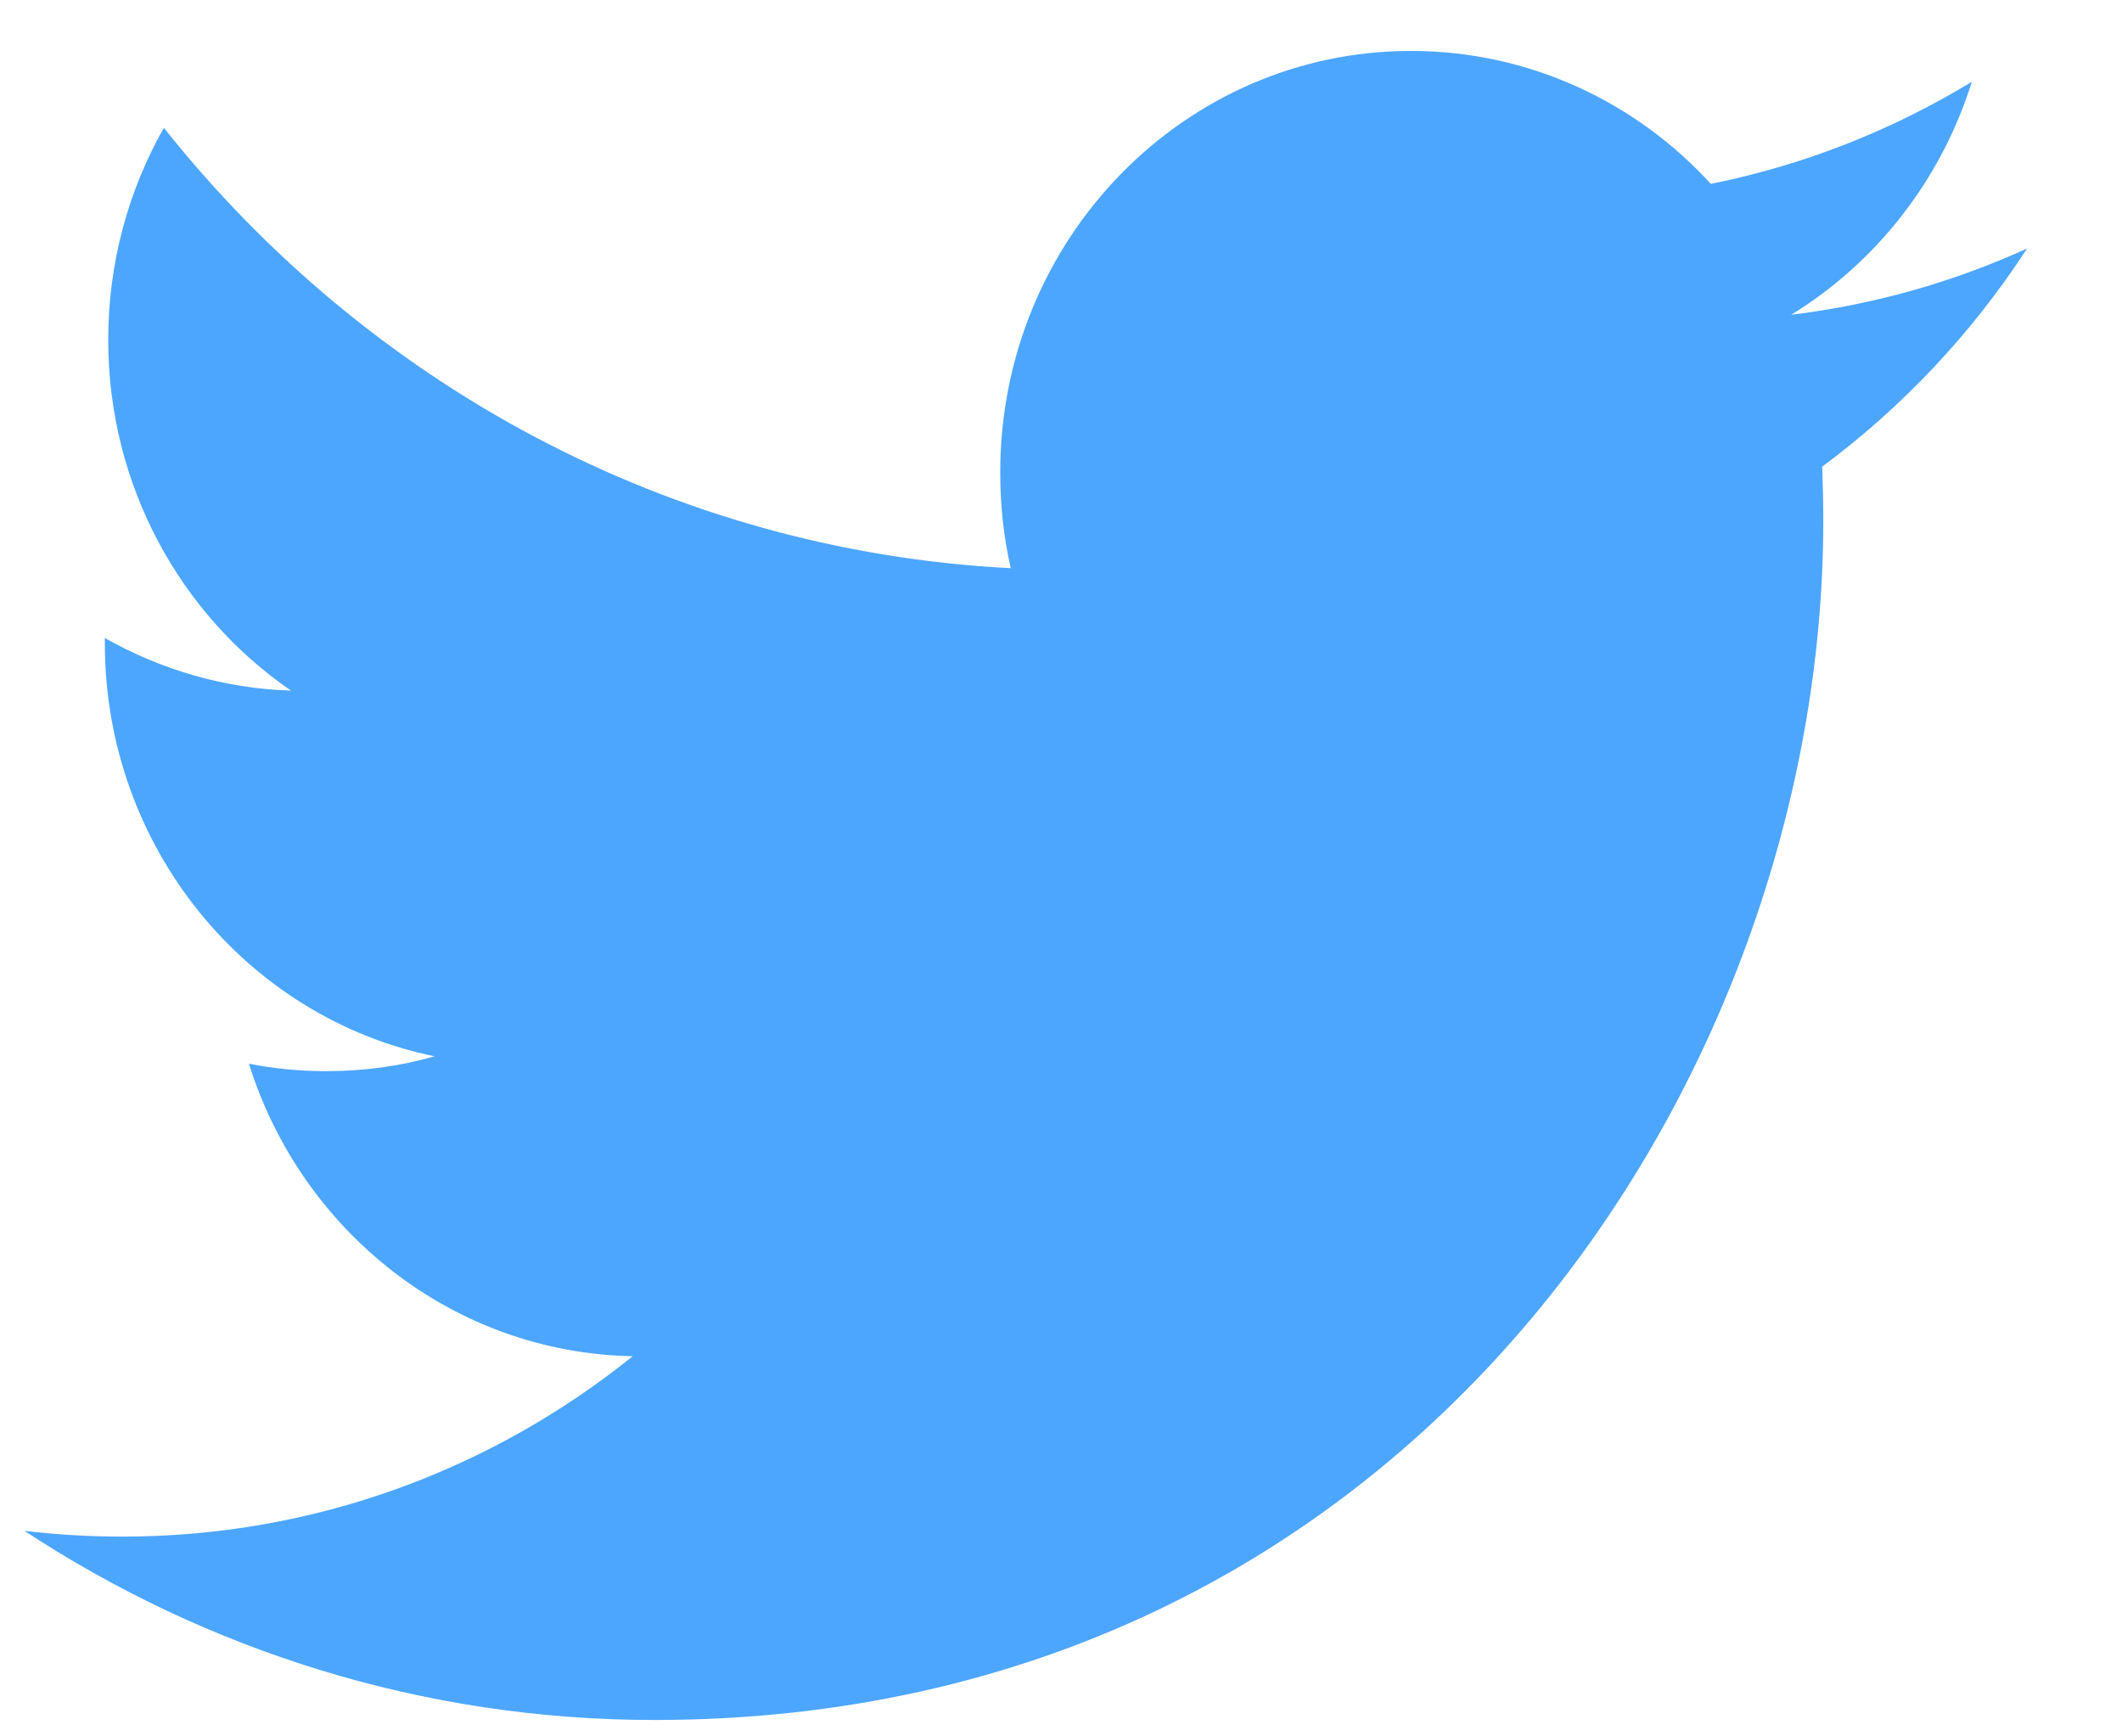 <svg width="22" height="18" viewBox="0 0 22 18" fill="none" xmlns="http://www.w3.org/2000/svg">
<path d="M21.016 2.576C20.253 2.923 19.432 3.158 18.57 3.263C19.45 2.724 20.125 1.867 20.443 0.848C19.62 1.348 18.709 1.711 17.737 1.906C16.962 1.058 15.854 0.528 14.628 0.528C12.277 0.528 10.37 2.484 10.37 4.896C10.37 5.238 10.406 5.57 10.479 5.89C6.939 5.708 3.801 3.971 1.699 1.325C1.332 1.972 1.122 2.724 1.122 3.523C1.122 5.038 1.874 6.375 3.017 7.159C2.32 7.138 1.662 6.939 1.087 6.614V6.668C1.087 8.785 2.556 10.55 4.505 10.95C4.148 11.053 3.772 11.104 3.383 11.104C3.109 11.104 2.841 11.078 2.581 11.027C3.123 12.761 4.696 14.025 6.56 14.059C5.103 15.231 3.265 15.929 1.27 15.929C0.926 15.929 0.586 15.909 0.253 15.869C2.139 17.107 4.379 17.83 6.783 17.83C14.619 17.83 18.903 11.175 18.903 5.403C18.903 5.213 18.899 5.023 18.892 4.837C19.724 4.221 20.447 3.452 21.016 2.576Z" fill="#0081FE" fill-opacity="0.7"/>
</svg>
